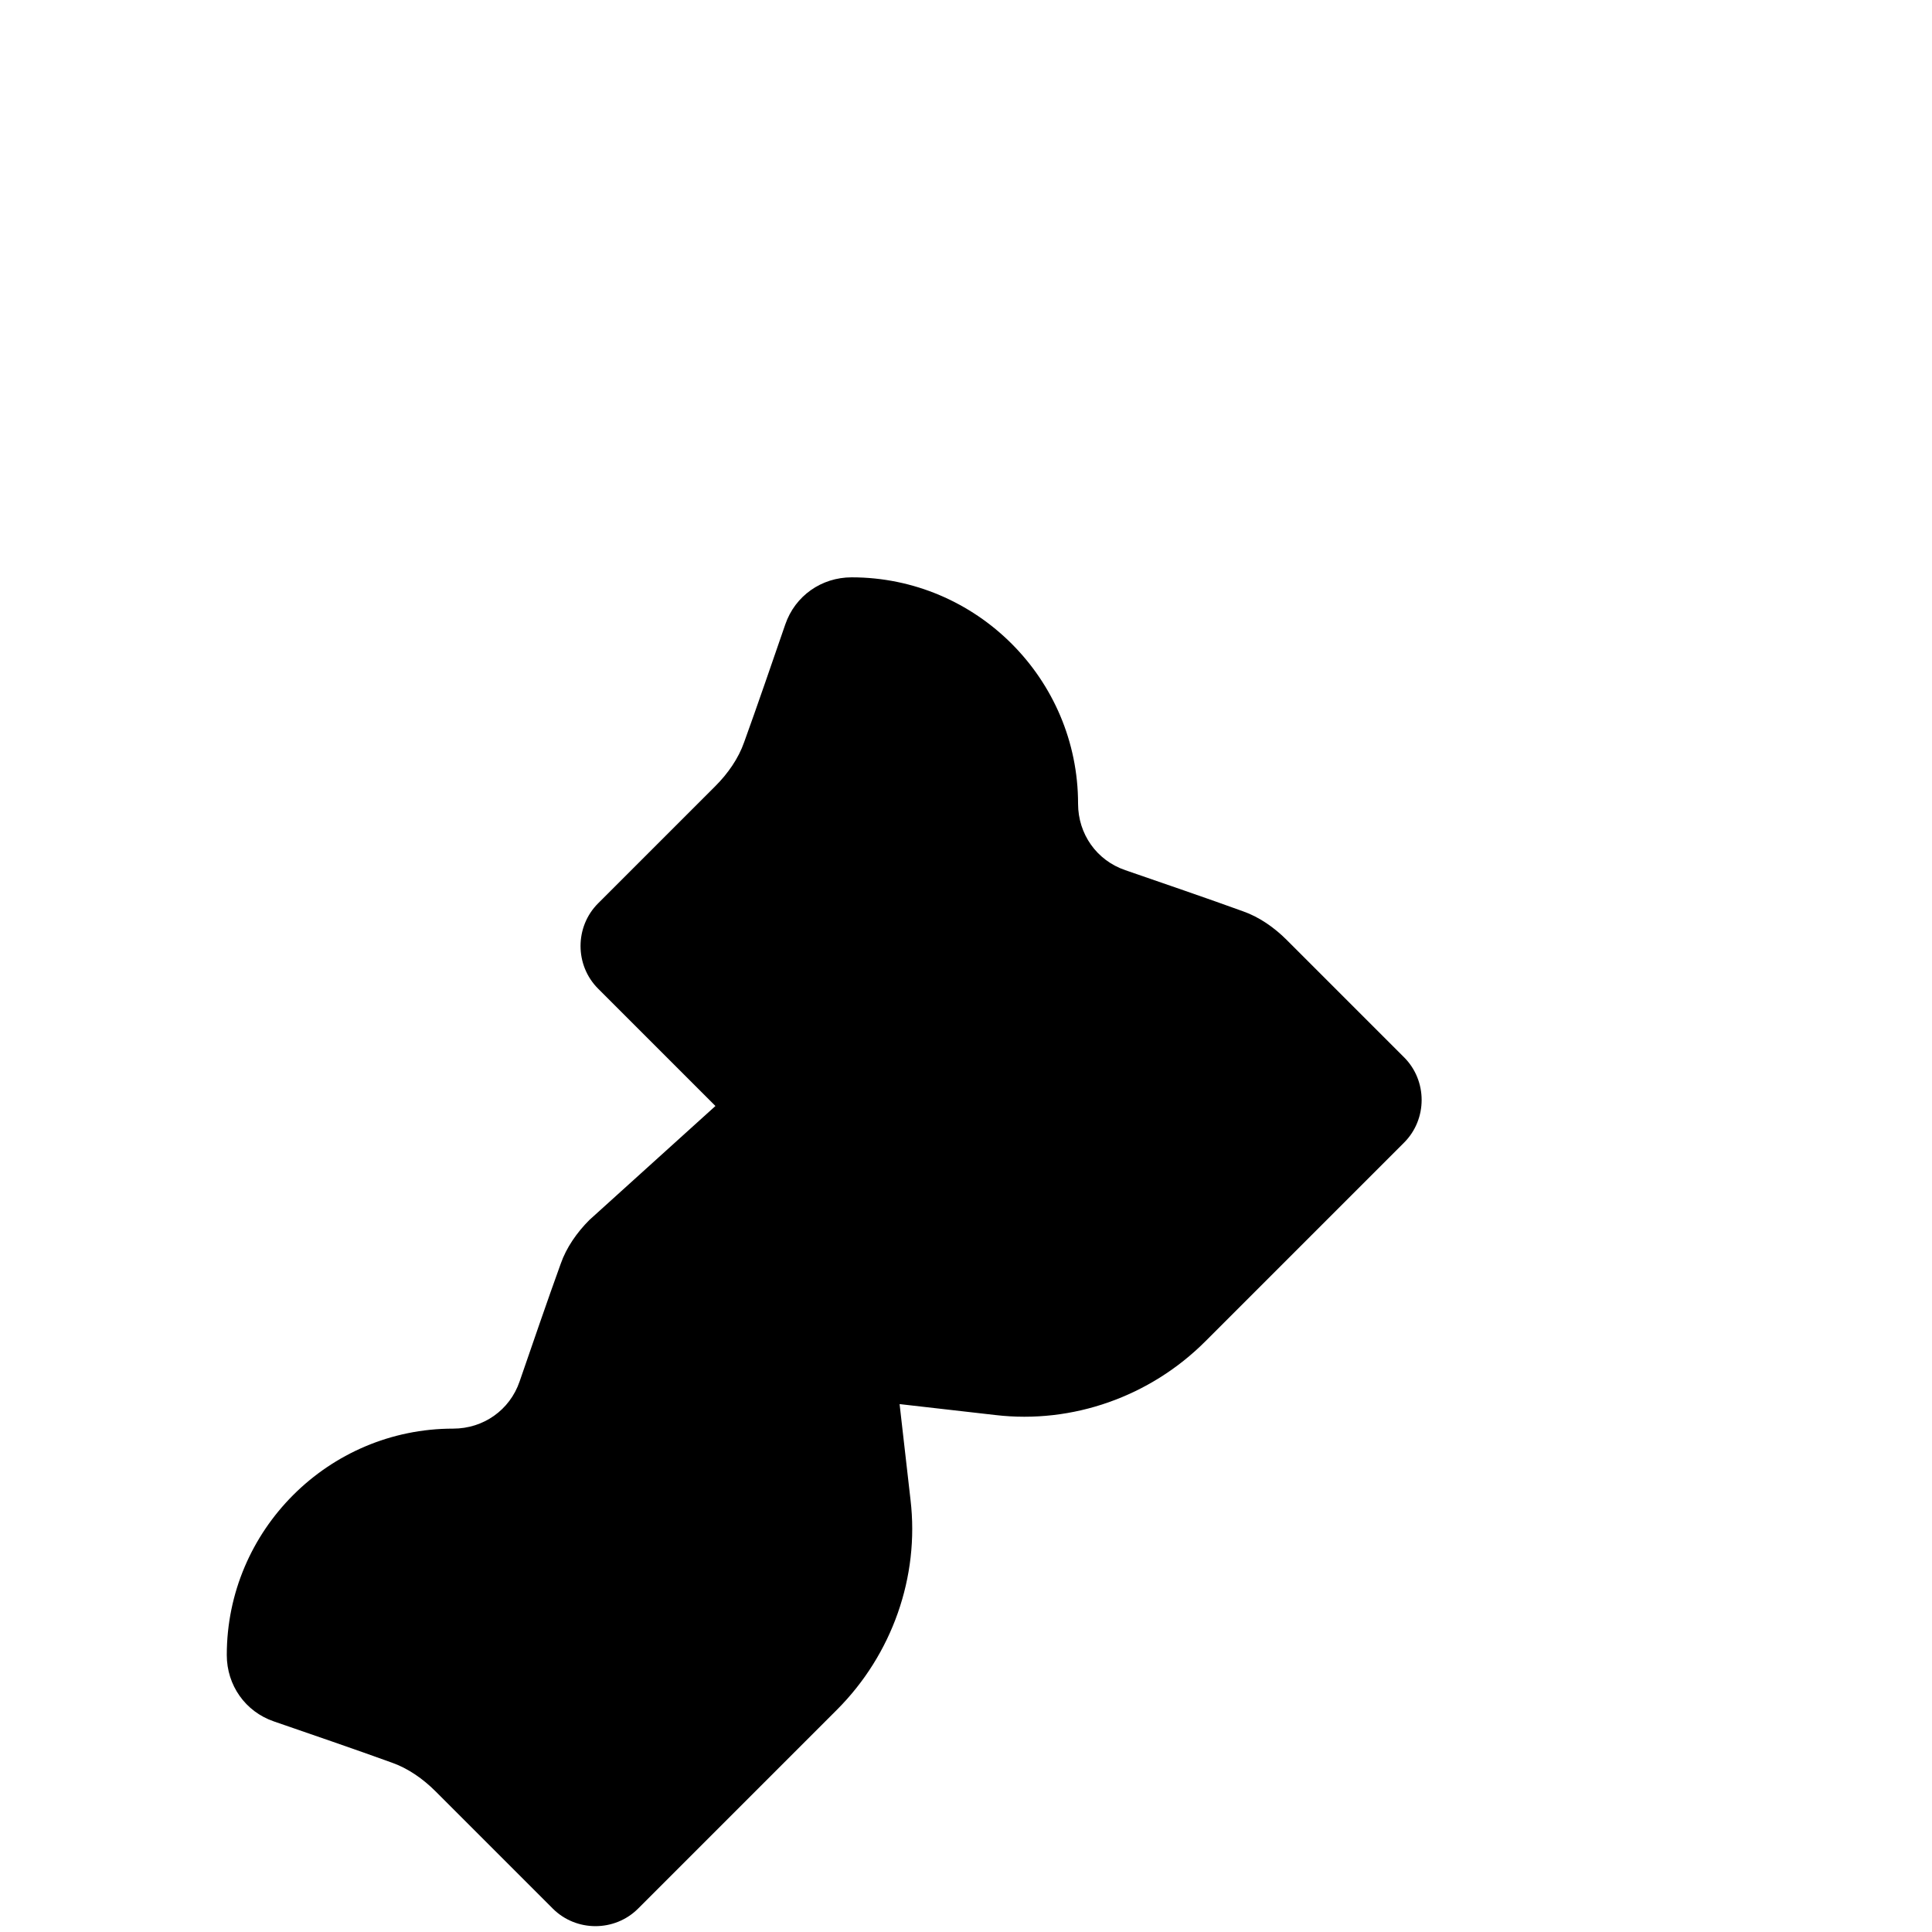 <svg xmlns="http://www.w3.org/2000/svg" viewBox="0 0 512 512">
<path fill="currentColor" d="M156.2 323.3c-3.3 3.3-6.1 7.3-7.6 11.6-3.2 8.8-7.9 22.5-10.9 31.2-2.6 7.6-9.6 12.5-17.6 12.5-16.5 0-31.5 6.7-42.4 17.6s-17.6 25.9-17.6 42.4c0 8 4.9 15 12.5 17.6 8.7 3 22.4 7.7 31.2 10.9 4.3 1.5 8.3 4.3 11.6 7.6l31.1 31.1c6.2 6.2 16.4 6.2 22.6 0l52.7-52.7c14.6-14.6 21.9-35.2 19.5-55.6l-2.9-25.4 25.4 2.9c20.4 2.4 41-4.9 55.6-19.5l52.7-52.7c6.2-6.2 6.2-16.4 0-22.6l-31.1-31.1c-3.3-3.3-7.3-6.1-11.6-7.6-8.8-3.2-22.5-7.9-31.2-10.9-7.6-2.6-12.5-9.6-12.5-17.6 0-16.5-6.7-31.5-17.6-42.4s-25.9-17.6-42.4-17.6c-8 0-15 4.9-17.6 12.5-3 8.7-7.7 22.4-10.9 31.2-1.5 4.3-4.3 8.3-7.6 11.6l-31.1 31.1c-6.2 6.2-6.2 16.4 0 22.6l31.1 31.1z"/>
</svg>